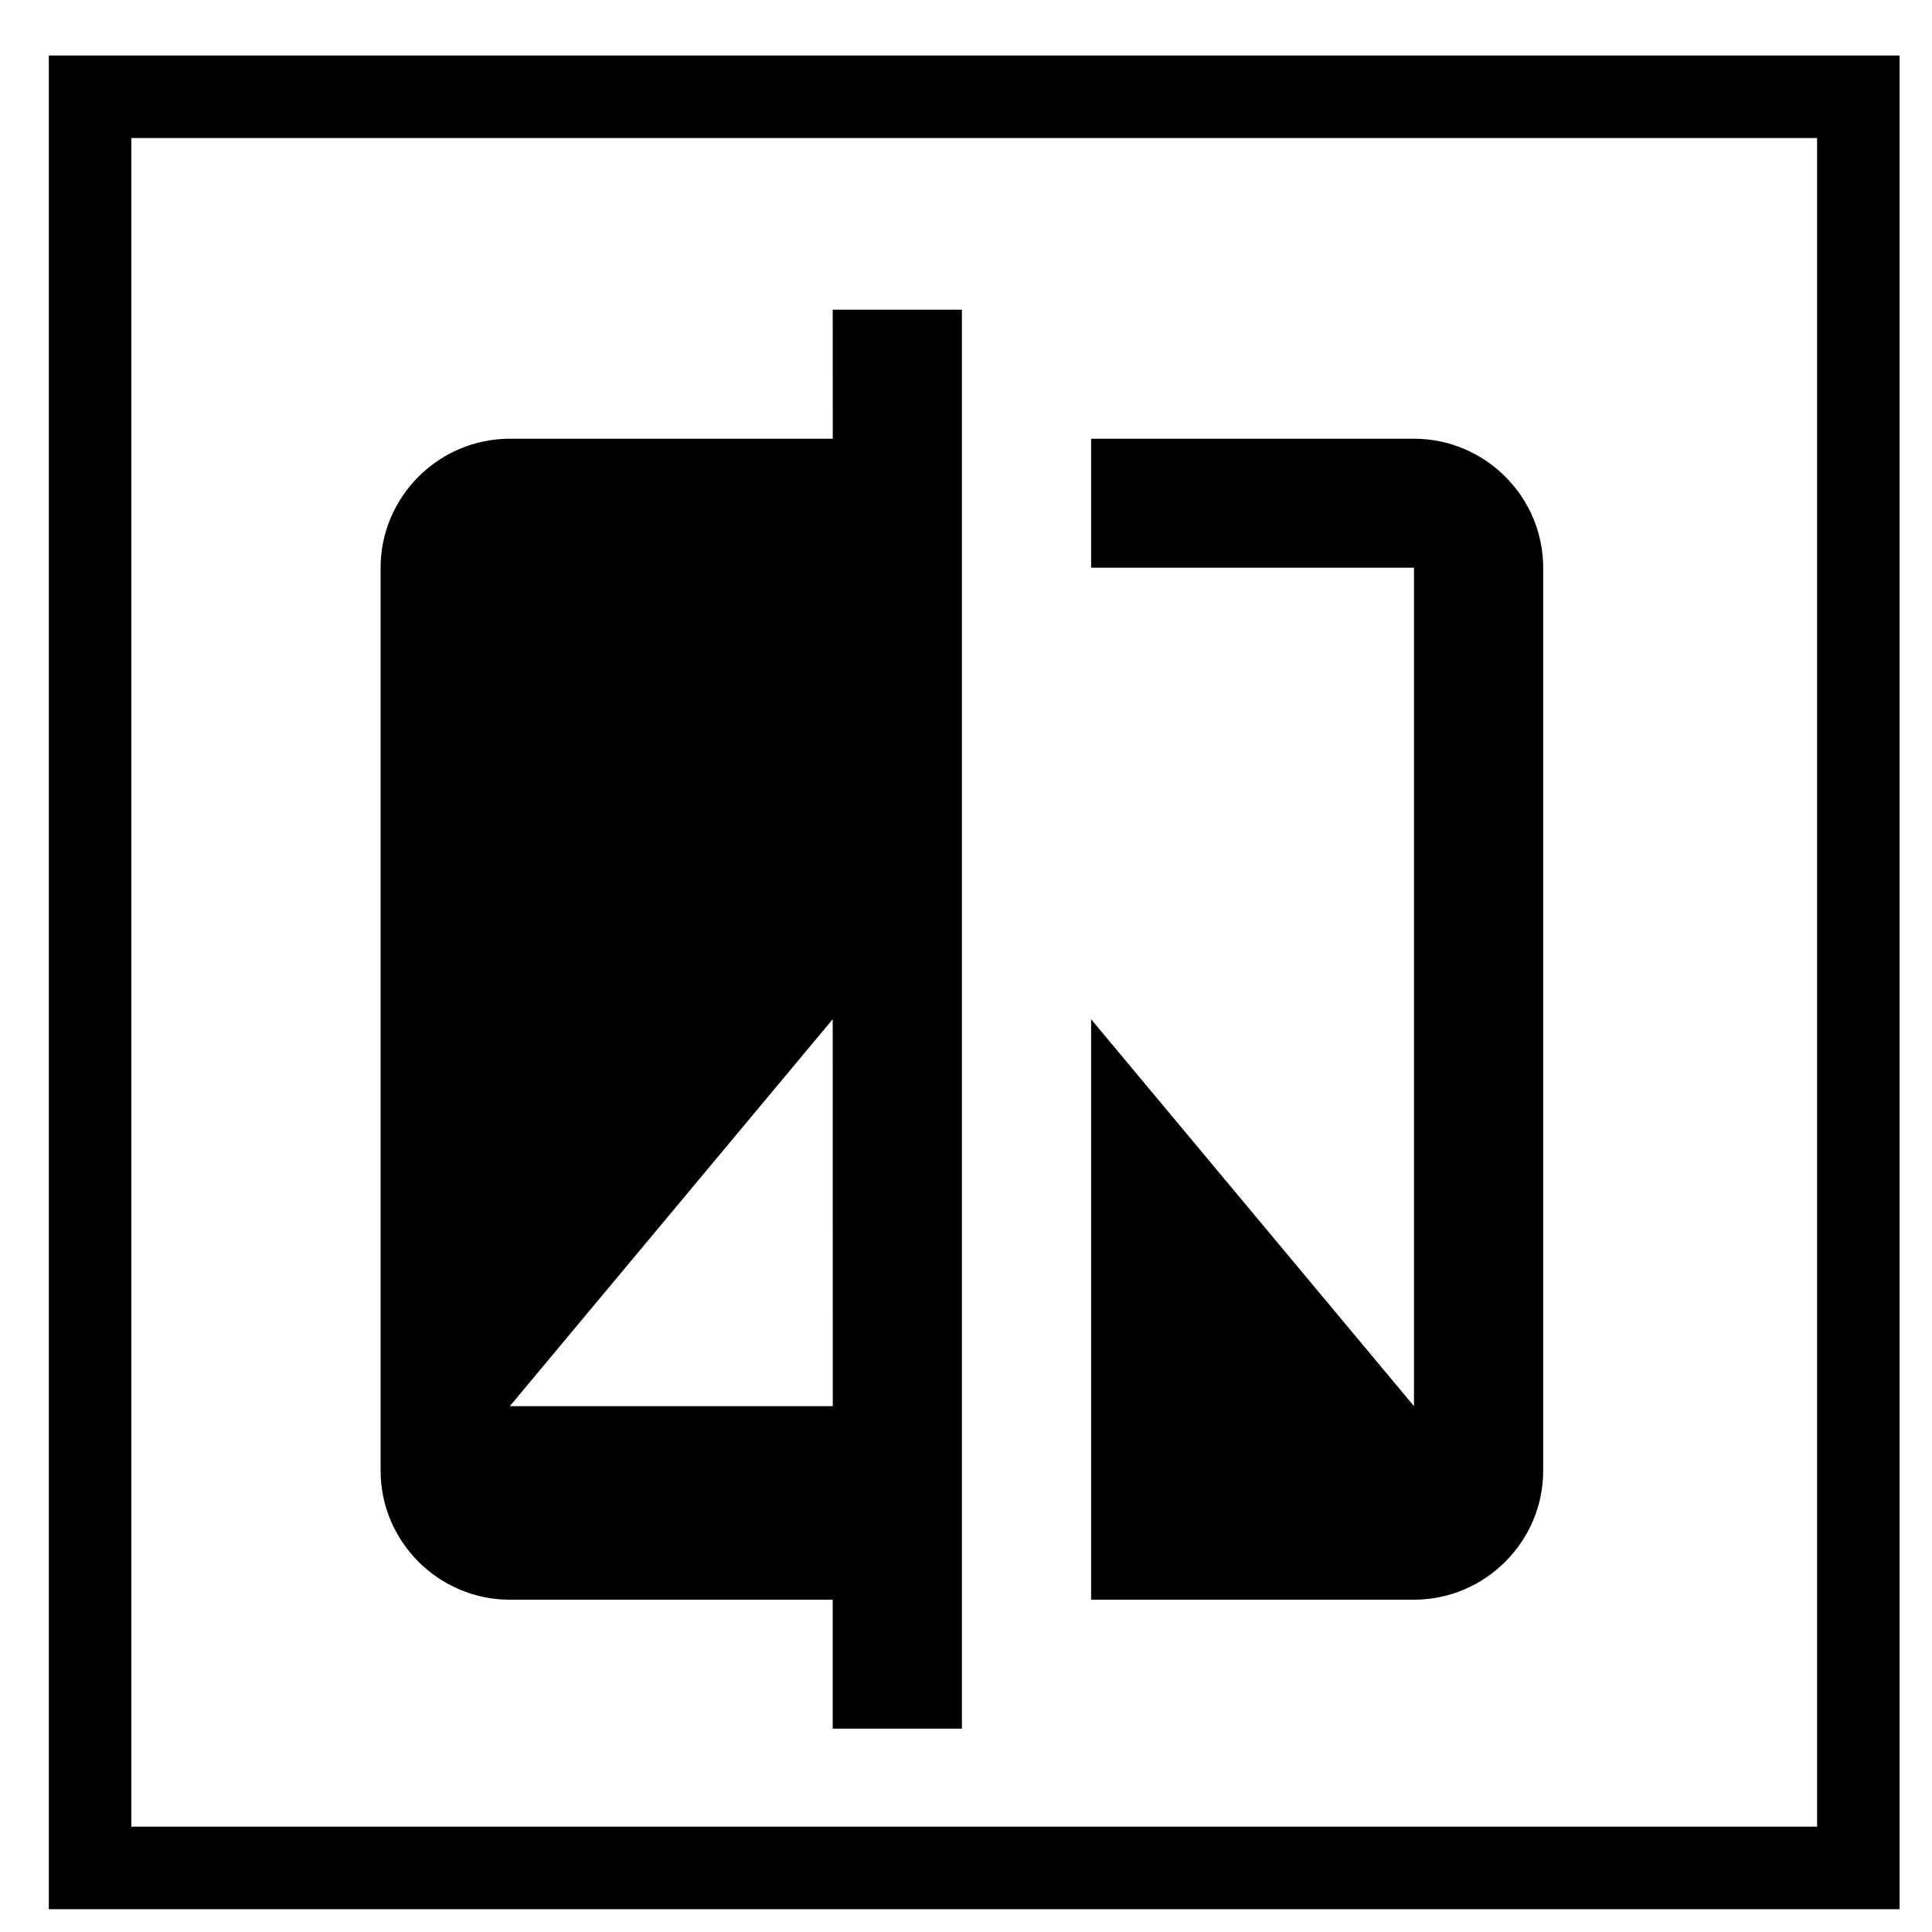 <?xml version="1.0" encoding="UTF-8" standalone="no"?>
<svg
   xmlns:dc="http://purl.org/dc/elements/1.1/"
   xmlns:cc="http://creativecommons.org/ns#"
   xmlns:rdf="http://www.w3.org/1999/02/22-rdf-syntax-ns#"
   xmlns:svg="http://www.w3.org/2000/svg"
   xmlns="http://www.w3.org/2000/svg"
   xmlns:sodipodi="http://sodipodi.sourceforge.net/DTD/sodipodi-0.dtd"
   xmlns:inkscape="http://www.inkscape.org/namespaces/inkscape"
   fill="#000000"
   height="24"
   viewBox="0 0 24 24"
   width="24"
   version="1.1"
   id="svg6"
   sodipodi:docname="map_overlay_slider.svg"
   inkscape:version="0.92.0 r15299">
  <defs
     id="defs10" />
  <sodipodi:namedview
     pagecolor="#ffffff"
     bordercolor="#666666"
     borderopacity="1"
     objecttolerance="10"
     gridtolerance="10"
     guidetolerance="10"
     inkscape:pageopacity="0"
     inkscape:pageshadow="2"
     inkscape:window-width="1920"
     inkscape:window-height="1001"
     id="namedview8"
     showgrid="false"
     inkscape:zoom="9.8333333"
     inkscape:cx="12"
     inkscape:cy="12"
     inkscape:window-x="-9"
     inkscape:window-y="-9"
     inkscape:window-maximized="1"
     inkscape:current-layer="svg6" />
  <path
     d="M0 0h24v24H0z"
     fill="none"
     id="path2" />
  <path
     d="M 10.345,5.45 H 6.333 c -0.882,0 -1.605,0.721 -1.605,1.602 V 18.27 c 0,0.881 0.722,1.602 1.605,1.602 h 4.011 v 1.602 h 1.605 V 3.847 h -1.605 z m 0,12.018 H 6.333 l 4.011,-4.807 z m 7.22,-12.018 h -4.011 v 1.602 h 4.011 V 17.468 l -4.011,-4.807 v 7.211 h 4.011 c 0.882,0 1.605,-0.721 1.605,-1.602 V 7.052 c 0,-0.881 -0.722,-1.602 -1.605,-1.602 z"
     id="path4"
     inkscape:connector-curvature="0"
     style="stroke-width:0.802" />
  <rect
     style="fill:none;stroke:#000000;stroke-width:1.025;stroke-opacity:1"
     id="rect3707"
     width="21.966"
     height="22.002"
     x="1.119"
     y="1.202"
     ry="2.35"
     rx="0" />
</svg>
